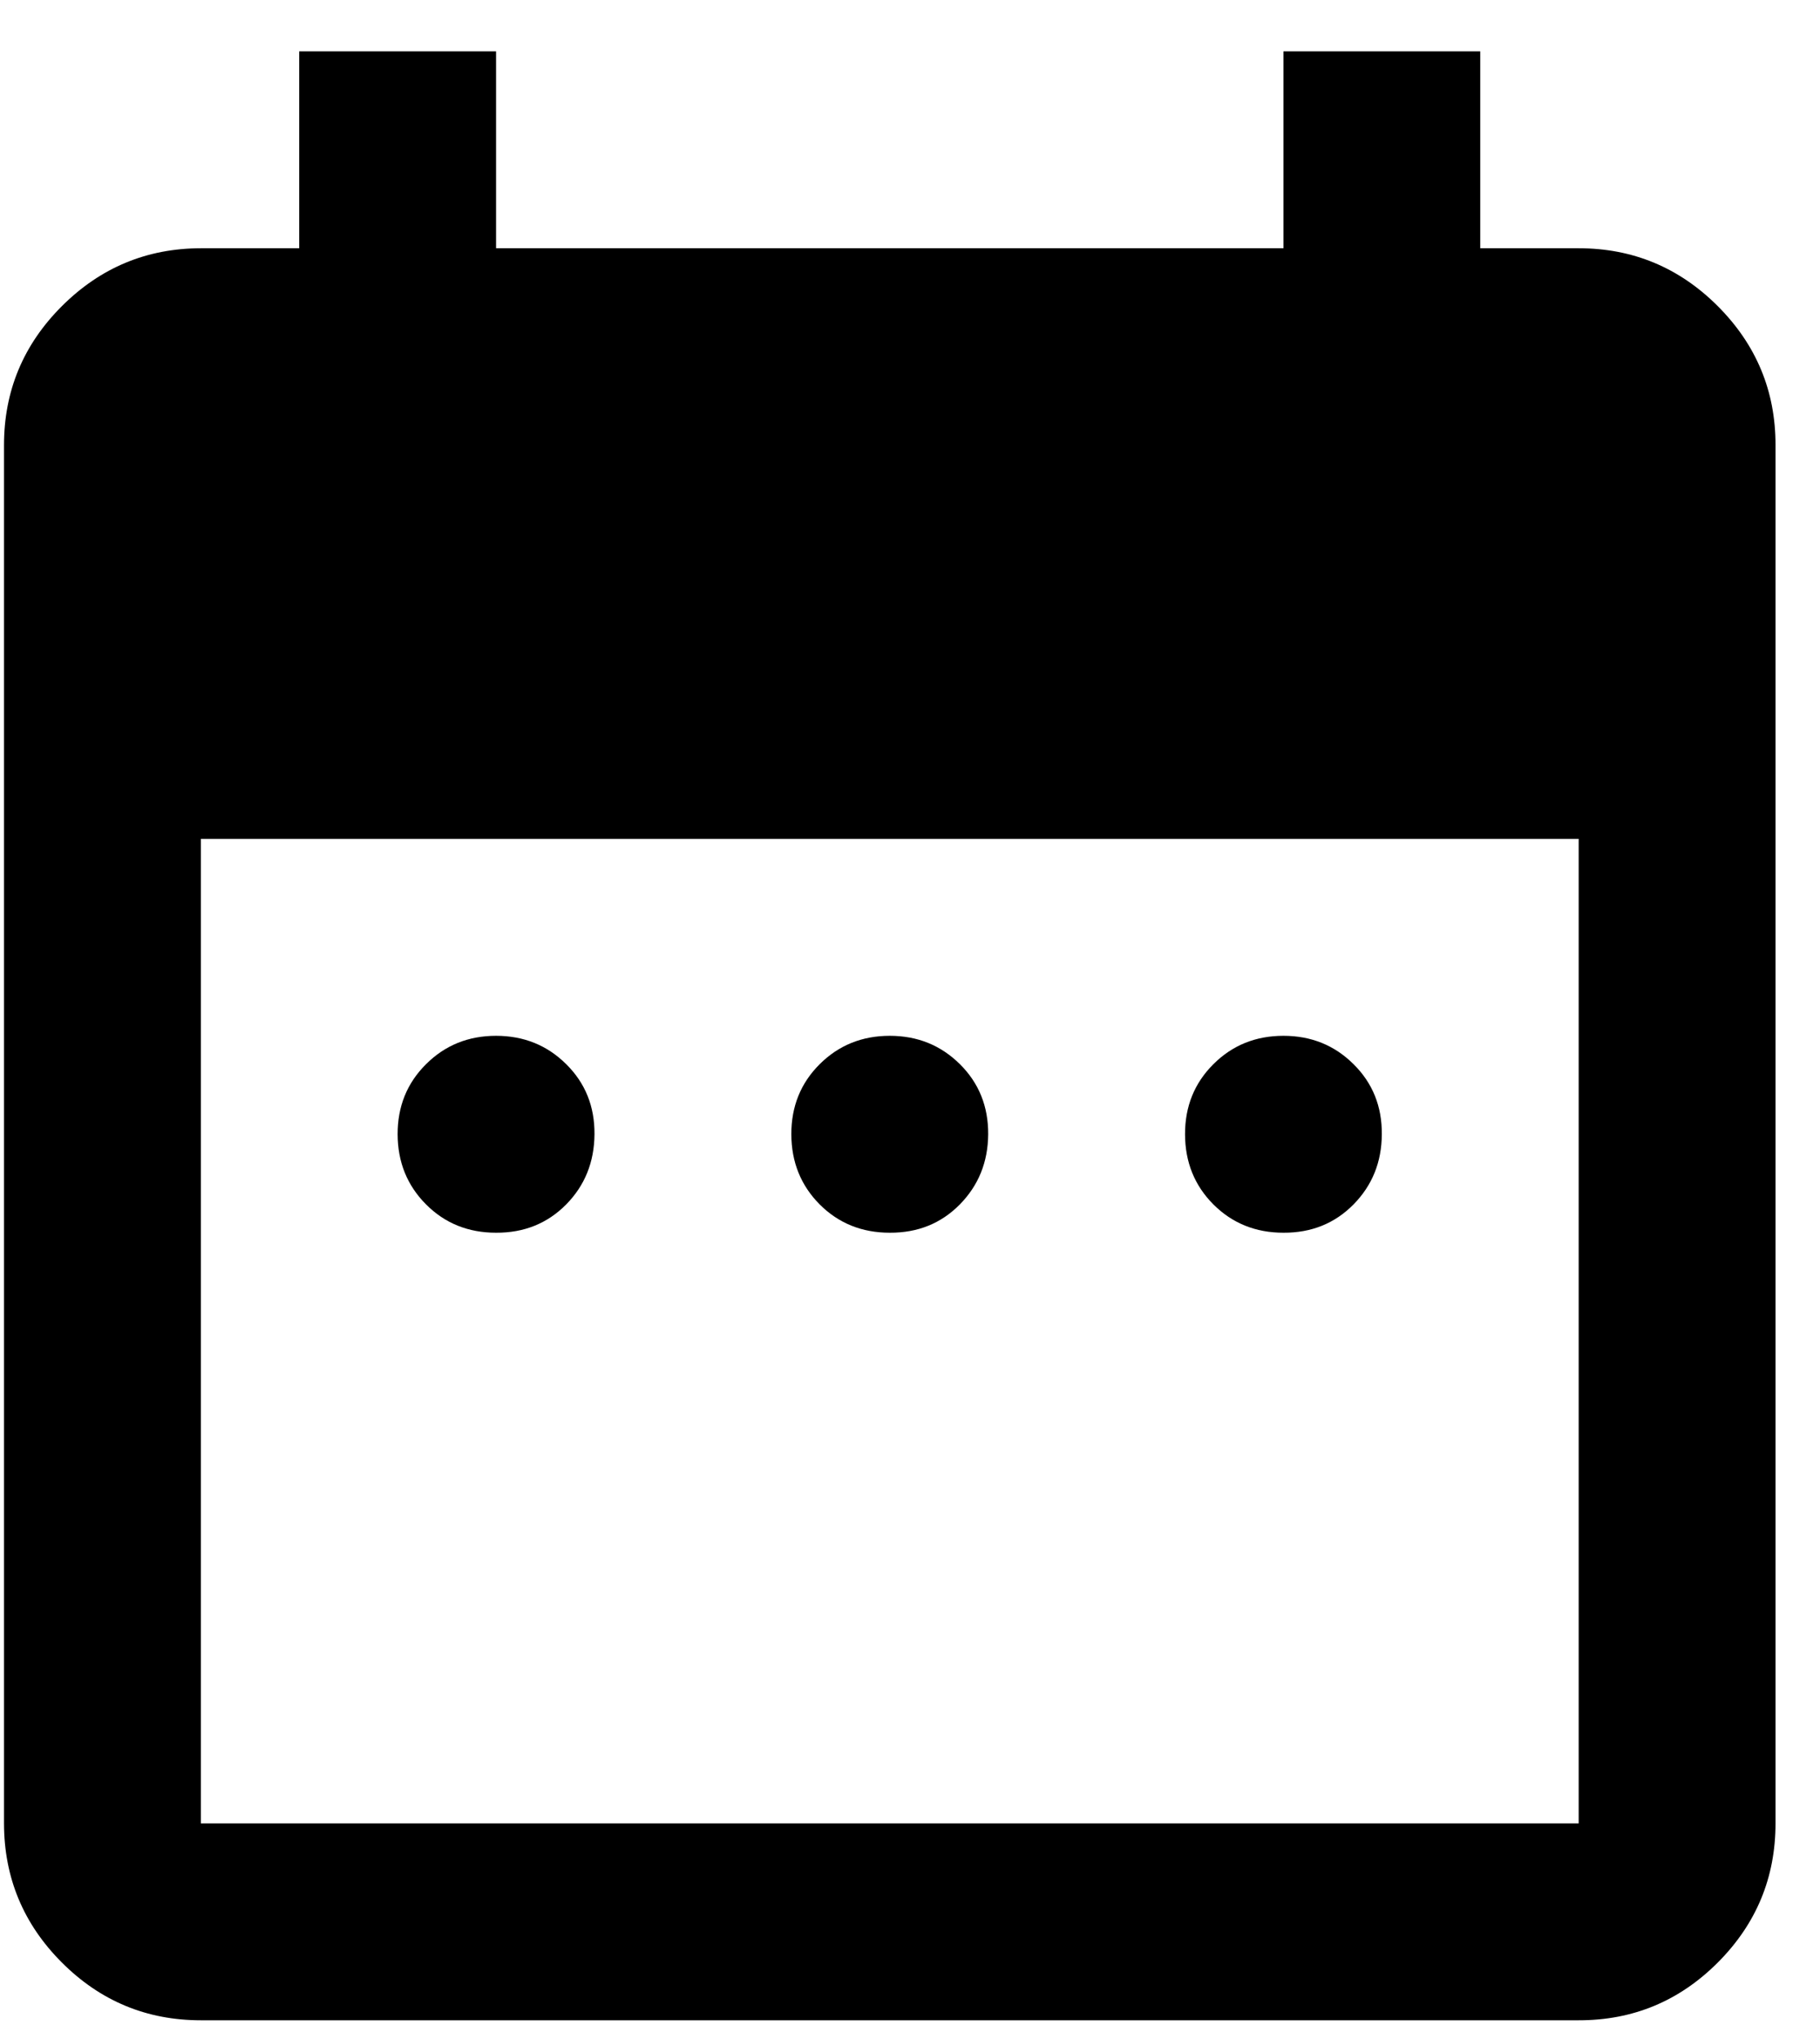 <svg width="25" height="28" viewBox="0 0 25 28" fill="none" xmlns="http://www.w3.org/2000/svg">
    <path
        d="M6.814 16.928C6.431 16.928 6.11 16.798 5.852 16.539C5.593 16.279 5.463 15.958 5.462 15.576C5.461 15.194 5.591 14.873 5.852 14.614C6.112 14.354 6.433 14.224 6.814 14.224C7.195 14.224 7.517 14.354 7.778 14.614C8.04 14.873 8.169 15.194 8.166 15.576C8.163 15.958 8.034 16.279 7.777 16.54C7.52 16.8 7.199 16.93 6.814 16.928ZM12.222 16.928C11.839 16.928 11.518 16.798 11.259 16.539C11.001 16.279 10.871 15.958 10.87 15.576C10.869 15.194 10.999 14.873 11.259 14.614C11.52 14.354 11.841 14.224 12.222 14.224C12.603 14.224 12.924 14.354 13.186 14.614C13.447 14.873 13.576 15.194 13.574 15.576C13.571 15.958 13.441 16.279 13.184 16.54C12.928 16.8 12.607 16.93 12.222 16.928ZM17.63 16.928C17.247 16.928 16.926 16.798 16.667 16.539C16.408 16.279 16.279 15.958 16.278 15.576C16.277 15.194 16.407 14.873 16.667 14.614C16.927 14.354 17.248 14.224 17.63 14.224C18.011 14.224 18.332 14.354 18.593 14.614C18.855 14.873 18.984 15.194 18.981 15.576C18.979 15.958 18.849 16.279 18.592 16.54C18.335 16.8 18.014 16.93 17.63 16.928ZM2.759 27.743C2.015 27.743 1.379 27.479 0.85 26.95C0.321 26.421 0.056 25.784 0.055 25.039V6.113C0.055 5.369 0.32 4.733 0.85 4.204C1.38 3.675 2.016 3.41 2.759 3.409H4.11V0.705H6.814V3.409H17.63V0.705H20.333V3.409H21.685C22.429 3.409 23.066 3.674 23.596 4.204C24.125 4.734 24.39 5.37 24.389 6.113V25.039C24.389 25.783 24.125 26.42 23.596 26.95C23.066 27.48 22.43 27.744 21.685 27.743H2.759ZM2.759 25.039H21.685V11.52H2.759V25.039Z"
        fill="black" />
</svg>
    